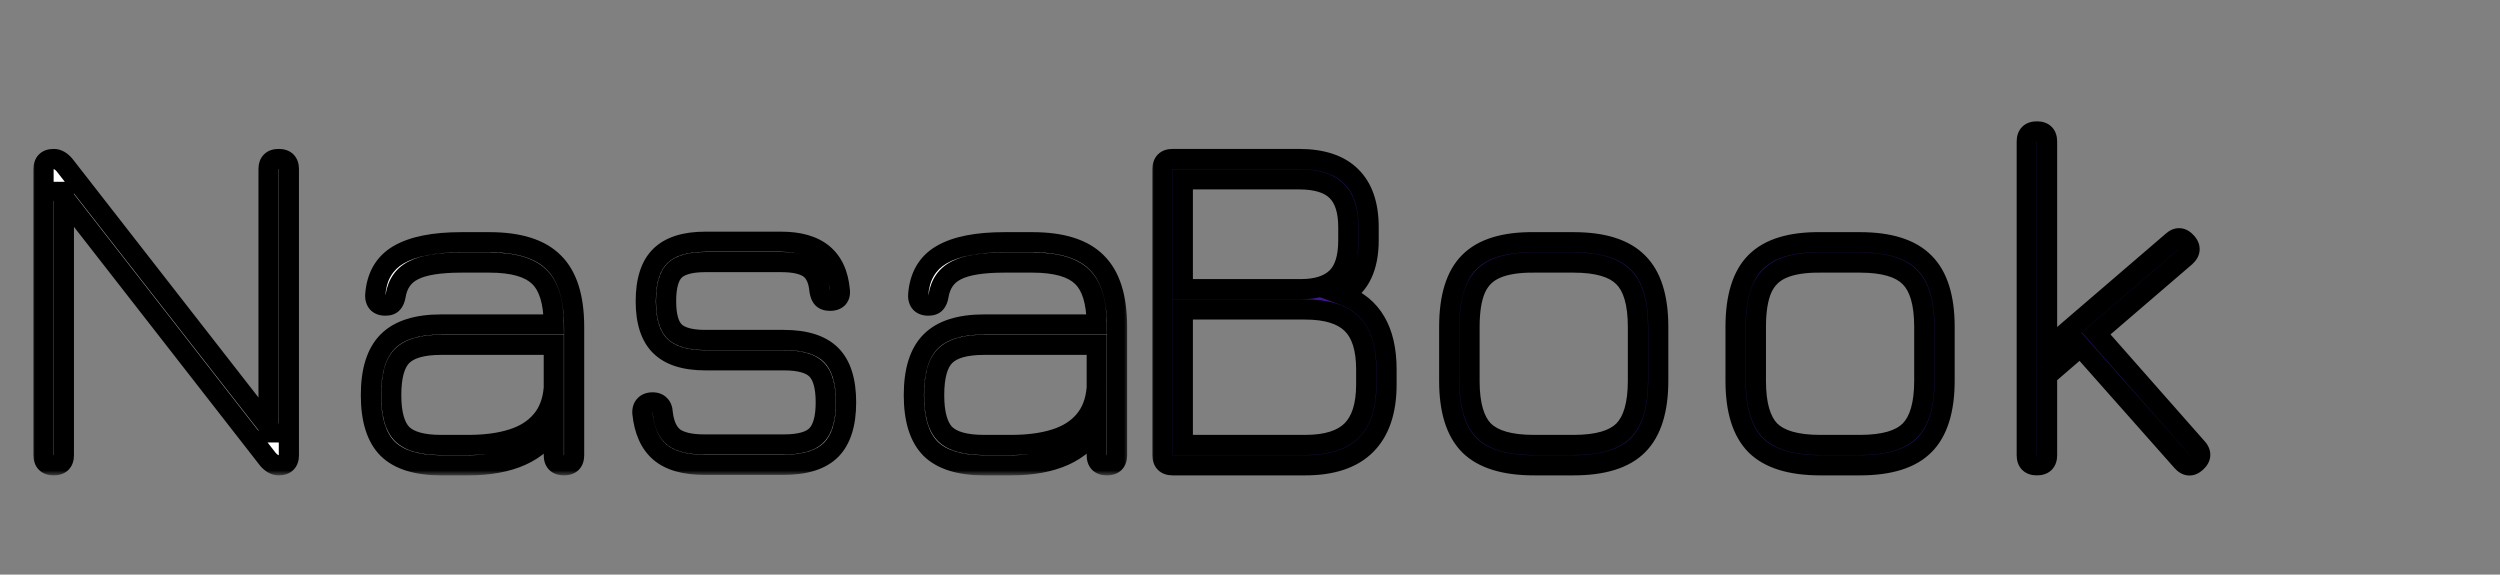 <svg width="248" height="57" viewBox="0 0 248 57" fill="none" xmlns="http://www.w3.org/2000/svg">
<rect x="0" y="0" width="248" height="57" fill="#808080" stroke="none"/>
<mask id="path-1-outside-1_105_164" maskUnits="userSpaceOnUse" x="3" y="14.157" width="109" height="33" fill="black">
<rect fill="white" x="3" y="14.157" width="109" height="33"/>
<path d="M5.328 46.157C4.656 46.157 4.32 45.821 4.32 45.149V16.781C4.32 16.109 4.656 15.773 5.328 15.773C5.696 15.773 6.048 15.965 6.384 16.349L27.072 42.893H26.64V16.781C26.64 16.109 26.976 15.773 27.648 15.773C28.32 15.773 28.656 16.109 28.656 16.781V45.149C28.656 45.821 28.32 46.157 27.648 46.157C27.28 46.157 26.928 45.965 26.592 45.581L5.904 19.037H6.336V45.149C6.336 45.821 6 46.157 5.328 46.157ZM43.753 46.157C41.337 46.157 39.569 45.605 38.449 44.501C37.345 43.381 36.793 41.613 36.793 39.197C36.793 36.765 37.353 34.989 38.473 33.869C39.593 32.749 41.353 32.189 43.753 32.189H54.937C54.921 29.933 54.433 28.349 53.473 27.437C52.513 26.509 50.873 26.045 48.553 26.045H45.769C43.593 26.045 42.009 26.301 41.017 26.813C40.025 27.309 39.433 28.157 39.241 29.357C39.193 29.661 39.089 29.901 38.929 30.077C38.785 30.237 38.553 30.317 38.233 30.317C37.897 30.317 37.641 30.229 37.465 30.053C37.289 29.861 37.209 29.597 37.225 29.261C37.353 27.437 38.121 26.109 39.529 25.277C40.953 24.445 43.033 24.029 45.769 24.029H48.553C51.481 24.029 53.609 24.701 54.937 26.045C56.281 27.373 56.953 29.501 56.953 32.429V45.149C56.953 45.821 56.617 46.157 55.945 46.157C55.273 46.157 54.937 45.821 54.937 45.149V42.317C53.465 44.877 50.633 46.157 46.441 46.157H43.753ZM43.753 44.141H46.441C48.121 44.141 49.569 43.949 50.785 43.565C52.017 43.181 52.985 42.573 53.689 41.741C54.409 40.909 54.825 39.821 54.937 38.477V34.205H43.753C41.913 34.205 40.625 34.573 39.889 35.309C39.169 36.029 38.809 37.325 38.809 39.197C38.809 41.037 39.169 42.325 39.889 43.061C40.625 43.781 41.913 44.141 43.753 44.141ZM69.868 46.109C67.932 46.109 66.468 45.693 65.476 44.861C64.484 44.013 63.9 42.717 63.724 40.973C63.708 40.637 63.788 40.381 63.964 40.205C64.14 40.013 64.396 39.917 64.732 39.917C65.052 39.917 65.292 40.005 65.452 40.181C65.628 40.341 65.724 40.589 65.74 40.925C65.868 42.093 66.244 42.917 66.868 43.397C67.508 43.861 68.508 44.093 69.868 44.093H77.74C79.324 44.093 80.412 43.789 81.004 43.181C81.612 42.557 81.916 41.469 81.916 39.917C81.916 38.349 81.612 37.261 81.004 36.653C80.412 36.045 79.324 35.741 77.74 35.741H69.964C67.948 35.741 66.46 35.269 65.5 34.325C64.54 33.381 64.06 31.901 64.06 29.885C64.06 27.837 64.54 26.341 65.5 25.397C66.46 24.453 67.948 23.981 69.964 23.981H77.5C81.084 23.981 83.02 25.581 83.308 28.781C83.356 29.117 83.292 29.381 83.116 29.573C82.94 29.749 82.684 29.837 82.348 29.837C82.012 29.837 81.764 29.757 81.604 29.597C81.444 29.421 81.34 29.165 81.292 28.829C81.196 27.773 80.86 27.037 80.284 26.621C79.708 26.205 78.78 25.997 77.5 25.997H69.964C68.508 25.997 67.492 26.277 66.916 26.837C66.356 27.397 66.076 28.413 66.076 29.885C66.076 31.325 66.356 32.325 66.916 32.885C67.492 33.445 68.508 33.725 69.964 33.725H77.74C79.884 33.725 81.452 34.221 82.444 35.213C83.436 36.205 83.932 37.773 83.932 39.917C83.932 42.045 83.436 43.613 82.444 44.621C81.452 45.613 79.884 46.109 77.74 46.109H69.868ZM97.612 46.157C95.197 46.157 93.428 45.605 92.308 44.501C91.204 43.381 90.653 41.613 90.653 39.197C90.653 36.765 91.213 34.989 92.332 33.869C93.453 32.749 95.213 32.189 97.612 32.189H108.797C108.781 29.933 108.293 28.349 107.333 27.437C106.373 26.509 104.733 26.045 102.413 26.045H99.629C97.453 26.045 95.868 26.301 94.876 26.813C93.885 27.309 93.293 28.157 93.1 29.357C93.052 29.661 92.948 29.901 92.788 30.077C92.644 30.237 92.412 30.317 92.093 30.317C91.757 30.317 91.501 30.229 91.325 30.053C91.148 29.861 91.069 29.597 91.085 29.261C91.213 27.437 91.981 26.109 93.388 25.277C94.812 24.445 96.892 24.029 99.629 24.029H102.413C105.341 24.029 107.469 24.701 108.797 26.045C110.141 27.373 110.812 29.501 110.812 32.429V45.149C110.812 45.821 110.477 46.157 109.805 46.157C109.133 46.157 108.797 45.821 108.797 45.149V42.317C107.325 44.877 104.493 46.157 100.301 46.157H97.612ZM97.612 44.141H100.301C101.981 44.141 103.429 43.949 104.645 43.565C105.877 43.181 106.845 42.573 107.549 41.741C108.269 40.909 108.685 39.821 108.797 38.477V34.205H97.612C95.772 34.205 94.484 34.573 93.749 35.309C93.028 36.029 92.668 37.325 92.668 39.197C92.668 41.037 93.028 42.325 93.749 43.061C94.484 43.781 95.772 44.141 97.612 44.141Z"/>
</mask>
<path d="M5.328 46.157C4.656 46.157 4.32 45.821 4.32 45.149V16.781C4.32 16.109 4.656 15.773 5.328 15.773C5.696 15.773 6.048 15.965 6.384 16.349L27.072 42.893H26.64V16.781C26.64 16.109 26.976 15.773 27.648 15.773C28.32 15.773 28.656 16.109 28.656 16.781V45.149C28.656 45.821 28.32 46.157 27.648 46.157C27.28 46.157 26.928 45.965 26.592 45.581L5.904 19.037H6.336V45.149C6.336 45.821 6 46.157 5.328 46.157ZM43.753 46.157C41.337 46.157 39.569 45.605 38.449 44.501C37.345 43.381 36.793 41.613 36.793 39.197C36.793 36.765 37.353 34.989 38.473 33.869C39.593 32.749 41.353 32.189 43.753 32.189H54.937C54.921 29.933 54.433 28.349 53.473 27.437C52.513 26.509 50.873 26.045 48.553 26.045H45.769C43.593 26.045 42.009 26.301 41.017 26.813C40.025 27.309 39.433 28.157 39.241 29.357C39.193 29.661 39.089 29.901 38.929 30.077C38.785 30.237 38.553 30.317 38.233 30.317C37.897 30.317 37.641 30.229 37.465 30.053C37.289 29.861 37.209 29.597 37.225 29.261C37.353 27.437 38.121 26.109 39.529 25.277C40.953 24.445 43.033 24.029 45.769 24.029H48.553C51.481 24.029 53.609 24.701 54.937 26.045C56.281 27.373 56.953 29.501 56.953 32.429V45.149C56.953 45.821 56.617 46.157 55.945 46.157C55.273 46.157 54.937 45.821 54.937 45.149V42.317C53.465 44.877 50.633 46.157 46.441 46.157H43.753ZM43.753 44.141H46.441C48.121 44.141 49.569 43.949 50.785 43.565C52.017 43.181 52.985 42.573 53.689 41.741C54.409 40.909 54.825 39.821 54.937 38.477V34.205H43.753C41.913 34.205 40.625 34.573 39.889 35.309C39.169 36.029 38.809 37.325 38.809 39.197C38.809 41.037 39.169 42.325 39.889 43.061C40.625 43.781 41.913 44.141 43.753 44.141ZM69.868 46.109C67.932 46.109 66.468 45.693 65.476 44.861C64.484 44.013 63.9 42.717 63.724 40.973C63.708 40.637 63.788 40.381 63.964 40.205C64.14 40.013 64.396 39.917 64.732 39.917C65.052 39.917 65.292 40.005 65.452 40.181C65.628 40.341 65.724 40.589 65.74 40.925C65.868 42.093 66.244 42.917 66.868 43.397C67.508 43.861 68.508 44.093 69.868 44.093H77.74C79.324 44.093 80.412 43.789 81.004 43.181C81.612 42.557 81.916 41.469 81.916 39.917C81.916 38.349 81.612 37.261 81.004 36.653C80.412 36.045 79.324 35.741 77.74 35.741H69.964C67.948 35.741 66.46 35.269 65.5 34.325C64.54 33.381 64.06 31.901 64.06 29.885C64.06 27.837 64.54 26.341 65.5 25.397C66.46 24.453 67.948 23.981 69.964 23.981H77.5C81.084 23.981 83.02 25.581 83.308 28.781C83.356 29.117 83.292 29.381 83.116 29.573C82.94 29.749 82.684 29.837 82.348 29.837C82.012 29.837 81.764 29.757 81.604 29.597C81.444 29.421 81.34 29.165 81.292 28.829C81.196 27.773 80.86 27.037 80.284 26.621C79.708 26.205 78.78 25.997 77.5 25.997H69.964C68.508 25.997 67.492 26.277 66.916 26.837C66.356 27.397 66.076 28.413 66.076 29.885C66.076 31.325 66.356 32.325 66.916 32.885C67.492 33.445 68.508 33.725 69.964 33.725H77.74C79.884 33.725 81.452 34.221 82.444 35.213C83.436 36.205 83.932 37.773 83.932 39.917C83.932 42.045 83.436 43.613 82.444 44.621C81.452 45.613 79.884 46.109 77.74 46.109H69.868ZM97.612 46.157C95.197 46.157 93.428 45.605 92.308 44.501C91.204 43.381 90.653 41.613 90.653 39.197C90.653 36.765 91.213 34.989 92.332 33.869C93.453 32.749 95.213 32.189 97.612 32.189H108.797C108.781 29.933 108.293 28.349 107.333 27.437C106.373 26.509 104.733 26.045 102.413 26.045H99.629C97.453 26.045 95.868 26.301 94.876 26.813C93.885 27.309 93.293 28.157 93.1 29.357C93.052 29.661 92.948 29.901 92.788 30.077C92.644 30.237 92.412 30.317 92.093 30.317C91.757 30.317 91.501 30.229 91.325 30.053C91.148 29.861 91.069 29.597 91.085 29.261C91.213 27.437 91.981 26.109 93.388 25.277C94.812 24.445 96.892 24.029 99.629 24.029H102.413C105.341 24.029 107.469 24.701 108.797 26.045C110.141 27.373 110.812 29.501 110.812 32.429V45.149C110.812 45.821 110.477 46.157 109.805 46.157C109.133 46.157 108.797 45.821 108.797 45.149V42.317C107.325 44.877 104.493 46.157 100.301 46.157H97.612ZM97.612 44.141H100.301C101.981 44.141 103.429 43.949 104.645 43.565C105.877 43.181 106.845 42.573 107.549 41.741C108.269 40.909 108.685 39.821 108.797 38.477V34.205H97.612C95.772 34.205 94.484 34.573 93.749 35.309C93.028 36.029 92.668 37.325 92.668 39.197C92.668 41.037 93.028 42.325 93.749 43.061C94.484 43.781 95.772 44.141 97.612 44.141Z" fill="white"/>
<path d="M6.384 16.349L7.173 15.735L7.155 15.712L7.137 15.691L6.384 16.349ZM27.072 42.893V43.893H29.119L27.861 42.279L27.072 42.893ZM26.64 42.893H25.64V43.893H26.64V42.893ZM26.592 45.581L25.803 46.196L25.821 46.218L25.839 46.24L26.592 45.581ZM5.904 19.037V18.037H3.857L5.115 19.652L5.904 19.037ZM6.336 19.037H7.336V18.037H6.336V19.037ZM5.328 45.157C5.285 45.157 5.254 45.154 5.233 45.151C5.212 45.148 5.203 45.145 5.203 45.145C5.204 45.146 5.213 45.149 5.228 45.158C5.236 45.163 5.244 45.168 5.253 45.175C5.262 45.182 5.271 45.19 5.279 45.198C5.288 45.207 5.295 45.215 5.302 45.224C5.309 45.233 5.315 45.242 5.319 45.249C5.328 45.264 5.332 45.274 5.332 45.274C5.332 45.274 5.329 45.265 5.326 45.244C5.323 45.223 5.32 45.192 5.32 45.149H3.32C3.32 45.639 3.443 46.191 3.865 46.612C4.287 47.034 4.838 47.157 5.328 47.157V45.157ZM5.32 45.149V16.781H3.32V45.149H5.32ZM5.32 16.781C5.32 16.738 5.323 16.707 5.326 16.686C5.329 16.665 5.332 16.656 5.332 16.657C5.332 16.657 5.328 16.666 5.319 16.681C5.315 16.689 5.309 16.697 5.302 16.706C5.295 16.715 5.288 16.724 5.279 16.732C5.271 16.741 5.262 16.749 5.253 16.756C5.244 16.762 5.236 16.768 5.228 16.773C5.213 16.782 5.204 16.785 5.203 16.785C5.203 16.785 5.212 16.782 5.233 16.779C5.254 16.776 5.285 16.773 5.328 16.773V14.773C4.838 14.773 4.287 14.896 3.865 15.318C3.443 15.74 3.32 16.291 3.32 16.781H5.32ZM5.328 16.773C5.33 16.773 5.347 16.772 5.389 16.795C5.438 16.822 5.521 16.881 5.631 17.008L7.137 15.691C6.687 15.177 6.083 14.773 5.328 14.773V16.773ZM5.595 16.964L26.283 43.508L27.861 42.279L7.173 15.735L5.595 16.964ZM27.072 41.893H26.64V43.893H27.072V41.893ZM27.64 42.893V16.781H25.64V42.893H27.64ZM27.64 16.781C27.64 16.738 27.643 16.707 27.646 16.686C27.649 16.665 27.652 16.656 27.652 16.657C27.651 16.657 27.648 16.666 27.639 16.681C27.635 16.689 27.629 16.697 27.622 16.706C27.615 16.715 27.608 16.724 27.599 16.732C27.591 16.741 27.582 16.749 27.573 16.756C27.564 16.762 27.556 16.768 27.548 16.773C27.533 16.782 27.524 16.785 27.523 16.785C27.523 16.785 27.532 16.782 27.553 16.779C27.574 16.776 27.605 16.773 27.648 16.773V14.773C27.158 14.773 26.607 14.896 26.185 15.318C25.763 15.74 25.64 16.291 25.64 16.781H27.64ZM27.648 16.773C27.691 16.773 27.722 16.776 27.743 16.779C27.764 16.782 27.773 16.785 27.773 16.785C27.772 16.785 27.763 16.782 27.748 16.773C27.74 16.768 27.732 16.762 27.723 16.756C27.714 16.749 27.705 16.741 27.697 16.732C27.688 16.724 27.681 16.715 27.674 16.706C27.667 16.697 27.661 16.689 27.657 16.681C27.648 16.666 27.645 16.657 27.644 16.657C27.644 16.656 27.647 16.665 27.65 16.686C27.653 16.707 27.656 16.738 27.656 16.781H29.656C29.656 16.291 29.533 15.74 29.111 15.318C28.689 14.896 28.138 14.773 27.648 14.773V16.773ZM27.656 16.781V45.149H29.656V16.781H27.656ZM27.656 45.149C27.656 45.192 27.653 45.223 27.65 45.244C27.647 45.265 27.644 45.274 27.644 45.274C27.645 45.274 27.648 45.264 27.657 45.249C27.661 45.242 27.667 45.233 27.674 45.224C27.681 45.215 27.688 45.207 27.697 45.198C27.705 45.19 27.714 45.182 27.723 45.175C27.732 45.168 27.74 45.163 27.748 45.158C27.763 45.149 27.772 45.146 27.773 45.145C27.773 45.145 27.764 45.148 27.743 45.151C27.722 45.154 27.691 45.157 27.648 45.157V47.157C28.138 47.157 28.689 47.034 29.111 46.612C29.533 46.191 29.656 45.639 29.656 45.149H27.656ZM27.648 45.157C27.646 45.157 27.629 45.159 27.587 45.135C27.538 45.109 27.455 45.049 27.345 44.923L25.839 46.24C26.289 46.753 26.893 47.157 27.648 47.157V45.157ZM27.381 44.967L6.693 18.422L5.115 19.652L25.803 46.196L27.381 44.967ZM5.904 20.037H6.336V18.037H5.904V20.037ZM5.336 19.037V45.149H7.336V19.037H5.336ZM5.336 45.149C5.336 45.192 5.333 45.223 5.33 45.244C5.327 45.265 5.324 45.274 5.324 45.274C5.324 45.274 5.328 45.264 5.337 45.249C5.341 45.242 5.347 45.233 5.354 45.224C5.361 45.215 5.368 45.207 5.377 45.198C5.385 45.19 5.394 45.182 5.403 45.175C5.412 45.168 5.42 45.163 5.428 45.158C5.443 45.149 5.452 45.146 5.453 45.145C5.453 45.145 5.444 45.148 5.423 45.151C5.402 45.154 5.371 45.157 5.328 45.157V47.157C5.818 47.157 6.369 47.034 6.791 46.612C7.213 46.191 7.336 45.639 7.336 45.149H5.336ZM38.449 44.501L37.737 45.203L37.742 45.208L37.747 45.213L38.449 44.501ZM38.473 33.869L37.766 33.162L38.473 33.869ZM54.937 32.189V33.189H55.944L55.937 32.182L54.937 32.189ZM53.473 27.437L52.778 28.156L52.784 28.162L53.473 27.437ZM41.017 26.813L41.464 27.708L41.476 27.702L41.017 26.813ZM39.241 29.357L38.254 29.199L38.253 29.201L39.241 29.357ZM38.929 30.077L38.189 29.404L38.186 29.408L38.929 30.077ZM37.465 30.053L36.728 30.729L36.743 30.745L36.758 30.76L37.465 30.053ZM37.225 29.261L36.228 29.191L36.227 29.202L36.226 29.214L37.225 29.261ZM39.529 25.277L39.025 24.414L39.02 24.416L39.529 25.277ZM54.937 26.045L54.226 26.748L54.234 26.757L54.937 26.045ZM54.937 42.317H55.937V38.572L54.07 41.819L54.937 42.317ZM50.785 43.565L50.488 42.611L50.484 42.612L50.785 43.565ZM53.689 41.741L52.933 41.087L52.926 41.095L53.689 41.741ZM54.937 38.477L55.934 38.56L55.937 38.519V38.477H54.937ZM54.937 34.205H55.937V33.205H54.937V34.205ZM39.889 35.309L39.182 34.602L39.889 35.309ZM39.889 43.061L39.174 43.761L39.182 43.768L39.19 43.776L39.889 43.061ZM43.753 45.157C41.462 45.157 40.005 44.63 39.151 43.789L37.747 45.213C39.133 46.58 41.212 47.157 43.753 47.157V45.157ZM39.161 43.799C38.32 42.946 37.793 41.488 37.793 39.197H35.793C35.793 41.738 36.37 43.817 37.737 45.203L39.161 43.799ZM37.793 39.197C37.793 36.891 38.327 35.429 39.18 34.576L37.766 33.162C36.379 34.549 35.793 36.639 35.793 39.197H37.793ZM39.18 34.576C40.035 33.721 41.484 33.189 43.753 33.189V31.189C41.222 31.189 39.151 31.777 37.766 33.162L39.18 34.576ZM43.753 33.189H54.937V31.189H43.753V33.189ZM55.937 32.182C55.92 29.834 55.419 27.907 54.162 26.712L52.784 28.162C53.447 28.792 53.922 30.032 53.937 32.196L55.937 32.182ZM54.168 26.718C52.925 25.516 50.956 25.045 48.553 25.045V27.045C50.79 27.045 52.102 27.502 52.778 28.156L54.168 26.718ZM48.553 25.045H45.769V27.045H48.553V25.045ZM45.769 25.045C43.558 25.045 41.772 25.298 40.559 25.925L41.476 27.702C42.246 27.304 43.629 27.045 45.769 27.045V25.045ZM40.57 25.919C39.259 26.574 38.491 27.716 38.254 29.199L40.229 29.515C40.375 28.598 40.791 28.044 41.464 27.708L40.57 25.919ZM38.253 29.201C38.24 29.284 38.223 29.337 38.21 29.368C38.203 29.383 38.198 29.392 38.194 29.397C38.193 29.4 38.191 29.402 38.191 29.403C38.19 29.404 38.189 29.404 38.189 29.405L39.669 30.75C39.994 30.393 40.159 29.954 40.229 29.513L38.253 29.201ZM38.186 29.408C38.212 29.379 38.24 29.356 38.267 29.339C38.292 29.323 38.312 29.315 38.321 29.312C38.336 29.307 38.314 29.317 38.233 29.317V31.317C38.697 31.317 39.262 31.202 39.672 30.746L38.186 29.408ZM38.233 29.317C38.15 29.317 38.116 29.306 38.114 29.305C38.114 29.305 38.121 29.308 38.134 29.315C38.146 29.323 38.159 29.333 38.172 29.346L36.758 30.76C37.18 31.182 37.727 31.317 38.233 31.317V29.317ZM38.202 29.378C38.21 29.386 38.218 29.396 38.223 29.406C38.228 29.416 38.23 29.422 38.23 29.421C38.23 29.419 38.22 29.387 38.224 29.309L36.226 29.214C36.201 29.735 36.323 30.288 36.728 30.729L38.202 29.378ZM38.223 29.331C38.331 27.79 38.95 26.781 40.038 26.138L39.02 24.416C37.292 25.437 36.375 27.084 36.228 29.191L38.223 29.331ZM40.034 26.141C41.235 25.439 43.106 25.029 45.769 25.029V23.029C42.96 23.029 40.672 23.451 39.025 24.414L40.034 26.141ZM45.769 25.029H48.553V23.029H45.769V25.029ZM48.553 25.029C51.357 25.029 53.167 25.677 54.226 26.748L55.648 25.342C54.051 23.726 51.605 23.029 48.553 23.029V25.029ZM54.234 26.757C55.306 27.815 55.953 29.625 55.953 32.429H57.953C57.953 29.378 57.256 26.931 55.64 25.334L54.234 26.757ZM55.953 32.429V45.149H57.953V32.429H55.953ZM55.953 45.149C55.953 45.192 55.95 45.223 55.947 45.244C55.944 45.265 55.941 45.274 55.941 45.274C55.942 45.274 55.945 45.264 55.954 45.249C55.958 45.242 55.964 45.233 55.971 45.224C55.978 45.215 55.986 45.207 55.994 45.198C56.003 45.19 56.011 45.182 56.02 45.175C56.029 45.168 56.037 45.163 56.045 45.158C56.06 45.149 56.069 45.146 56.07 45.145C56.07 45.145 56.061 45.148 56.04 45.151C56.019 45.154 55.988 45.157 55.945 45.157V47.157C56.435 47.157 56.987 47.034 57.408 46.612C57.83 46.191 57.953 45.639 57.953 45.149H55.953ZM55.945 45.157C55.902 45.157 55.871 45.154 55.85 45.151C55.829 45.148 55.82 45.145 55.82 45.145C55.821 45.146 55.83 45.149 55.845 45.158C55.853 45.163 55.861 45.168 55.87 45.175C55.879 45.182 55.888 45.19 55.896 45.198C55.905 45.207 55.913 45.215 55.919 45.224C55.926 45.233 55.932 45.242 55.936 45.249C55.945 45.264 55.949 45.274 55.949 45.274C55.949 45.274 55.946 45.265 55.943 45.244C55.94 45.223 55.937 45.192 55.937 45.149H53.937C53.937 45.639 54.06 46.191 54.482 46.612C54.904 47.034 55.455 47.157 55.945 47.157V45.157ZM55.937 45.149V42.317H53.937V45.149H55.937ZM54.07 41.819C52.847 43.947 50.442 45.157 46.441 45.157V47.157C50.824 47.157 54.084 45.808 55.804 42.816L54.07 41.819ZM46.441 45.157H43.753V47.157H46.441V45.157ZM43.753 45.141H46.441V43.141H43.753V45.141ZM46.441 45.141C48.193 45.141 49.748 44.942 51.086 44.519L50.484 42.612C49.391 42.957 48.049 43.141 46.441 43.141V45.141ZM51.083 44.52C52.462 44.09 53.605 43.389 54.453 42.387L52.926 41.095C52.366 41.757 51.572 42.273 50.488 42.611L51.083 44.52ZM54.445 42.396C55.333 41.37 55.808 40.067 55.934 38.56L53.941 38.394C53.842 39.576 53.486 40.448 52.933 41.087L54.445 42.396ZM55.937 38.477V34.205H53.937V38.477H55.937ZM54.937 33.205H43.753V35.205H54.937V33.205ZM43.753 33.205C41.835 33.205 40.206 33.578 39.182 34.602L40.596 36.016C41.044 35.568 41.991 35.205 43.753 35.205V33.205ZM39.182 34.602C38.169 35.615 37.809 37.261 37.809 39.197H39.809C39.809 37.389 40.169 36.443 40.596 36.016L39.182 34.602ZM37.809 39.197C37.809 41.111 38.172 42.736 39.174 43.761L40.604 42.362C40.166 41.914 39.809 40.964 39.809 39.197H37.809ZM39.19 43.776C40.214 44.778 41.84 45.141 43.753 45.141V43.141C41.987 43.141 41.036 42.785 40.588 42.346L39.19 43.776ZM65.476 44.861L64.826 45.621L64.833 45.627L65.476 44.861ZM63.724 40.973L62.725 41.021L62.726 41.047L62.729 41.074L63.724 40.973ZM63.964 40.205L64.671 40.912L64.686 40.897L64.701 40.881L63.964 40.205ZM65.452 40.181L64.712 40.854L64.744 40.889L64.779 40.921L65.452 40.181ZM65.74 40.925L64.741 40.973L64.742 41.004L64.746 41.034L65.74 40.925ZM66.868 43.397L66.258 44.19L66.269 44.199L66.281 44.207L66.868 43.397ZM81.004 43.181L80.287 42.483L80.287 42.484L81.004 43.181ZM81.004 36.653L80.287 37.351L80.297 37.36L81.004 36.653ZM65.5 25.397L64.799 24.684V24.684L65.5 25.397ZM83.308 28.781L82.312 28.871L82.314 28.897L82.318 28.923L83.308 28.781ZM83.116 29.573L83.823 30.28L83.838 30.265L83.853 30.249L83.116 29.573ZM81.604 29.597L80.864 30.27L80.88 30.288L80.897 30.304L81.604 29.597ZM81.292 28.829L80.296 28.92L80.298 28.945L80.302 28.971L81.292 28.829ZM80.284 26.621L79.698 27.432L80.284 26.621ZM66.916 26.837L66.219 26.12L66.209 26.13L66.916 26.837ZM66.916 32.885L66.209 33.592L66.219 33.602L66.916 32.885ZM82.444 35.213L81.737 35.92L82.444 35.213ZM82.444 44.621L83.151 45.328L83.156 45.323L82.444 44.621ZM69.868 45.109C68.054 45.109 66.86 44.717 66.118 44.095L64.833 45.627C66.076 46.67 67.809 47.109 69.868 47.109V45.109ZM66.126 44.101C65.389 43.471 64.878 42.451 64.719 40.873L62.729 41.074C62.922 42.984 63.579 44.555 64.826 45.621L66.126 44.101ZM64.723 40.926C64.719 40.846 64.729 40.819 64.726 40.828C64.725 40.832 64.72 40.845 64.71 40.862C64.7 40.879 64.686 40.897 64.671 40.912L63.257 39.498C62.819 39.936 62.7 40.507 62.725 41.021L64.723 40.926ZM64.701 40.881C64.691 40.892 64.679 40.903 64.665 40.911C64.653 40.92 64.643 40.924 64.639 40.926C64.632 40.928 64.657 40.917 64.732 40.917V38.917C64.202 38.917 63.643 39.075 63.227 39.529L64.701 40.881ZM64.732 40.917C64.803 40.917 64.822 40.927 64.808 40.922C64.8 40.919 64.785 40.913 64.766 40.9C64.747 40.888 64.728 40.872 64.712 40.854L66.192 39.509C65.783 39.059 65.232 38.917 64.732 38.917V40.917ZM64.779 40.921C64.761 40.904 64.747 40.887 64.737 40.872C64.727 40.858 64.723 40.849 64.723 40.848C64.723 40.848 64.727 40.857 64.731 40.878C64.735 40.899 64.739 40.93 64.741 40.973L66.739 40.878C66.715 40.388 66.566 39.843 66.124 39.441L64.779 40.921ZM64.746 41.034C64.889 42.34 65.331 43.477 66.258 44.19L67.478 42.605C67.156 42.358 66.847 41.846 66.734 40.816L64.746 41.034ZM66.281 44.207C67.176 44.856 68.433 45.093 69.868 45.093V43.093C68.583 43.093 67.84 42.867 67.455 42.588L66.281 44.207ZM69.868 45.093H77.74V43.093H69.868V45.093ZM77.74 45.093C79.383 45.093 80.831 44.792 81.72 43.879L80.287 42.484C79.992 42.787 79.265 43.093 77.74 43.093V45.093ZM81.72 43.879C82.608 42.968 82.916 41.544 82.916 39.917H80.916C80.916 41.395 80.615 42.147 80.287 42.483L81.72 43.879ZM82.916 39.917C82.916 38.282 82.611 36.846 81.711 35.946L80.297 37.36C80.612 37.676 80.916 38.416 80.916 39.917H82.916ZM81.72 35.956C80.831 35.043 79.383 34.741 77.74 34.741V36.741C79.265 36.741 79.992 37.048 80.287 37.351L81.72 35.956ZM77.74 34.741H69.964V36.741H77.74V34.741ZM69.964 34.741C68.081 34.741 66.899 34.298 66.201 33.612L64.799 35.038C66.021 36.24 67.814 36.741 69.964 36.741V34.741ZM66.201 33.612C65.509 32.932 65.06 31.765 65.06 29.885H63.06C63.06 32.037 63.57 33.83 64.799 35.038L66.201 33.612ZM65.06 29.885C65.06 27.968 65.512 26.788 66.201 26.11L64.799 24.684C63.568 25.895 63.06 27.707 63.06 29.885H65.06ZM66.201 26.11C66.899 25.424 68.081 24.981 69.964 24.981V22.981C67.814 22.981 66.021 23.482 64.799 24.684L66.201 26.11ZM69.964 24.981H77.5V22.981H69.964V24.981ZM77.5 24.981C79.157 24.981 80.277 25.352 81.003 25.952C81.712 26.538 82.185 27.459 82.312 28.871L84.304 28.692C84.143 26.904 83.504 25.425 82.277 24.41C81.067 23.41 79.427 22.981 77.5 22.981V24.981ZM82.318 28.923C82.328 28.995 82.32 29.014 82.324 28.996C82.326 28.986 82.332 28.97 82.342 28.95C82.352 28.93 82.365 28.912 82.379 28.898L83.853 30.249C84.289 29.773 84.374 29.176 84.298 28.64L82.318 28.923ZM82.409 28.866C82.421 28.853 82.435 28.843 82.447 28.835C82.459 28.828 82.467 28.826 82.467 28.826C82.465 28.826 82.431 28.837 82.348 28.837V30.837C82.853 30.837 83.401 30.702 83.823 30.28L82.409 28.866ZM82.348 28.837C82.303 28.837 82.27 28.834 82.248 28.831C82.226 28.828 82.216 28.825 82.217 28.826C82.218 28.826 82.229 28.83 82.247 28.84C82.266 28.851 82.288 28.868 82.311 28.89L80.897 30.304C81.318 30.726 81.874 30.837 82.348 30.837V28.837ZM82.344 28.924C82.365 28.947 82.313 28.907 82.282 28.688L80.302 28.971C80.367 29.424 80.523 29.895 80.864 30.27L82.344 28.924ZM82.288 28.739C82.178 27.538 81.776 26.465 80.869 25.811L79.698 27.432C79.944 27.609 80.213 28.008 80.296 28.92L82.288 28.739ZM80.869 25.811C80.033 25.207 78.843 24.997 77.5 24.997V26.997C78.717 26.997 79.382 27.204 79.698 27.432L80.869 25.811ZM77.5 24.997H69.964V26.997H77.5V24.997ZM69.964 24.997C68.439 24.997 67.084 25.279 66.219 26.12L67.613 27.554C67.899 27.276 68.576 26.997 69.964 26.997V24.997ZM66.209 26.13C65.354 26.985 65.076 28.353 65.076 29.885H67.076C67.076 28.474 67.358 27.81 67.623 27.544L66.209 26.13ZM65.076 29.885C65.076 31.393 65.357 32.741 66.209 33.592L67.623 32.178C67.355 31.91 67.076 31.257 67.076 29.885H65.076ZM66.219 33.602C67.084 34.444 68.439 34.725 69.964 34.725V32.725C68.576 32.725 67.899 32.447 67.613 32.168L66.219 33.602ZM69.964 34.725H77.74V32.725H69.964V34.725ZM77.74 34.725C79.756 34.725 81.011 35.195 81.737 35.92L83.151 34.506C81.892 33.248 80.012 32.725 77.74 32.725V34.725ZM81.737 35.92C82.462 36.646 82.932 37.901 82.932 39.917H84.932C84.932 37.645 84.409 35.764 83.151 34.506L81.737 35.92ZM82.932 39.917C82.932 41.913 82.464 43.175 81.731 43.92L83.156 45.323C84.407 44.052 84.932 42.177 84.932 39.917H82.932ZM81.737 43.914C81.011 44.64 79.756 45.109 77.74 45.109V47.109C80.012 47.109 81.892 46.587 83.151 45.328L81.737 43.914ZM77.74 45.109H69.868V47.109H77.74V45.109ZM92.308 44.501L91.596 45.203L91.601 45.208L91.606 45.213L92.308 44.501ZM92.332 33.869L91.625 33.162L92.332 33.869ZM108.797 32.189V33.189H109.804L109.796 32.182L108.797 32.189ZM107.333 27.437L106.637 28.156L106.644 28.162L107.333 27.437ZM94.876 26.813L95.324 27.708L95.335 27.702L94.876 26.813ZM93.1 29.357L92.113 29.199L92.113 29.201L93.1 29.357ZM92.788 30.077L92.049 29.404L92.045 29.408L92.788 30.077ZM91.325 30.053L90.587 30.729L90.602 30.745L90.617 30.76L91.325 30.053ZM91.085 29.261L90.087 29.191L90.086 29.202L90.086 29.214L91.085 29.261ZM93.388 25.277L92.884 24.414L92.88 24.416L93.388 25.277ZM108.797 26.045L108.085 26.748L108.094 26.757L108.797 26.045ZM108.797 42.317H109.797V38.572L107.93 41.819L108.797 42.317ZM104.645 43.565L104.347 42.611L104.343 42.612L104.645 43.565ZM107.549 41.741L106.792 41.087L106.785 41.095L107.549 41.741ZM108.797 38.477L109.793 38.56L109.797 38.519V38.477H108.797ZM108.797 34.205H109.797V33.205H108.797V34.205ZM93.749 35.309L93.041 34.602H93.041L93.749 35.309ZM93.749 43.061L93.034 43.761L93.041 43.768L93.049 43.776L93.749 43.061ZM97.612 45.157C95.322 45.157 93.864 44.63 93.01 43.789L91.606 45.213C92.993 46.58 95.071 47.157 97.612 47.157V45.157ZM93.021 43.799C92.179 42.946 91.653 41.488 91.653 39.197H89.653C89.653 41.738 90.23 43.817 91.596 45.203L93.021 43.799ZM91.653 39.197C91.653 36.891 92.187 35.429 93.04 34.576L91.625 33.162C90.238 34.549 89.653 36.639 89.653 39.197H91.653ZM93.04 34.576C93.895 33.721 95.343 33.189 97.612 33.189V31.189C95.082 31.189 93.01 31.777 91.625 33.162L93.04 34.576ZM97.612 33.189H108.797V31.189H97.612V33.189ZM109.796 32.182C109.78 29.834 109.279 27.907 108.021 26.712L106.644 28.162C107.306 28.792 107.781 30.032 107.797 32.196L109.796 32.182ZM108.028 26.718C106.784 25.516 104.815 25.045 102.412 25.045V27.045C104.65 27.045 105.961 27.502 106.637 28.156L108.028 26.718ZM102.412 25.045H99.629V27.045H102.412V25.045ZM99.629 25.045C97.417 25.045 95.631 25.298 94.418 25.925L95.335 27.702C96.106 27.304 97.488 27.045 99.629 27.045V25.045ZM94.429 25.919C93.118 26.574 92.35 27.716 92.113 29.199L94.088 29.515C94.235 28.598 94.651 28.044 95.324 27.708L94.429 25.919ZM92.113 29.201C92.1 29.284 92.082 29.337 92.069 29.368C92.062 29.383 92.057 29.392 92.054 29.397C92.052 29.4 92.051 29.402 92.05 29.403C92.049 29.404 92.049 29.404 92.049 29.405L93.528 30.75C93.853 30.393 94.019 29.954 94.088 29.513L92.113 29.201ZM92.045 29.408C92.072 29.379 92.1 29.356 92.126 29.339C92.152 29.323 92.171 29.315 92.18 29.312C92.196 29.307 92.173 29.317 92.093 29.317V31.317C92.557 31.317 93.122 31.202 93.532 30.746L92.045 29.408ZM92.093 29.317C92.01 29.317 91.975 29.306 91.974 29.305C91.974 29.305 91.981 29.308 91.993 29.315C92.005 29.323 92.019 29.333 92.032 29.346L90.617 30.76C91.039 31.182 91.587 31.317 92.093 31.317V29.317ZM92.062 29.378C92.07 29.386 92.077 29.396 92.082 29.406C92.088 29.416 92.09 29.422 92.09 29.421C92.089 29.419 92.08 29.387 92.083 29.309L90.086 29.214C90.061 29.735 90.183 30.288 90.587 30.729L92.062 29.378ZM92.082 29.331C92.19 27.79 92.809 26.781 93.897 26.138L92.88 24.416C91.152 25.437 90.235 27.084 90.087 29.191L92.082 29.331ZM93.893 26.141C95.094 25.439 96.966 25.029 99.629 25.029V23.029C96.819 23.029 94.531 23.451 92.884 24.414L93.893 26.141ZM99.629 25.029H102.412V23.029H99.629V25.029ZM102.412 25.029C105.217 25.029 107.026 25.677 108.085 26.748L109.508 25.342C107.911 23.726 105.464 23.029 102.412 23.029V25.029ZM108.094 26.757C109.165 27.815 109.812 29.625 109.812 32.429H111.812C111.812 29.378 111.116 26.931 109.499 25.334L108.094 26.757ZM109.812 32.429V45.149H111.812V32.429H109.812ZM109.812 45.149C109.812 45.192 109.81 45.223 109.807 45.244C109.804 45.265 109.801 45.274 109.801 45.274C109.801 45.274 109.804 45.264 109.813 45.249C109.818 45.242 109.823 45.233 109.83 45.224C109.837 45.215 109.845 45.207 109.853 45.198C109.862 45.19 109.871 45.182 109.88 45.175C109.888 45.168 109.897 45.163 109.904 45.158C109.919 45.149 109.929 45.146 109.929 45.145C109.929 45.145 109.92 45.148 109.899 45.151C109.878 45.154 109.847 45.157 109.805 45.157V47.157C110.295 47.157 110.846 47.034 111.268 46.612C111.689 46.191 111.812 45.639 111.812 45.149H109.812ZM109.805 45.157C109.762 45.157 109.731 45.154 109.71 45.151C109.689 45.148 109.68 45.145 109.68 45.145C109.68 45.146 109.69 45.149 109.705 45.158C109.712 45.163 109.721 45.168 109.729 45.175C109.738 45.182 109.747 45.19 109.756 45.198C109.764 45.207 109.772 45.215 109.779 45.224C109.786 45.233 109.791 45.242 109.796 45.249C109.805 45.264 109.808 45.274 109.808 45.274C109.808 45.274 109.805 45.265 109.802 45.244C109.799 45.223 109.797 45.192 109.797 45.149H107.797C107.797 45.639 107.92 46.191 108.341 46.612C108.763 47.034 109.314 47.157 109.805 47.157V45.157ZM109.797 45.149V42.317H107.797V45.149H109.797ZM107.93 41.819C106.706 43.947 104.302 45.157 100.3 45.157V47.157C104.683 47.157 107.943 45.808 109.663 42.816L107.93 41.819ZM100.3 45.157H97.612V47.157H100.3V45.157ZM97.612 45.141H100.3V43.141H97.612V45.141ZM100.3 45.141C102.052 45.141 103.607 44.942 104.946 44.519L104.343 42.612C103.25 42.957 101.909 43.141 100.3 43.141V45.141ZM104.942 44.52C106.322 44.09 107.464 43.389 108.312 42.387L106.785 41.095C106.225 41.757 105.431 42.273 104.347 42.611L104.942 44.52ZM108.305 42.396C109.192 41.37 109.667 40.067 109.793 38.56L107.8 38.394C107.701 39.576 107.345 40.448 106.792 41.087L108.305 42.396ZM109.797 38.477V34.205H107.797V38.477H109.797ZM108.797 33.205H97.612V35.205H108.797V33.205ZM97.612 33.205C95.695 33.205 94.065 33.578 93.041 34.602L94.456 36.016C94.904 35.568 95.85 35.205 97.612 35.205V33.205ZM93.041 34.602C92.028 35.615 91.668 37.261 91.668 39.197H93.668C93.668 37.389 94.029 36.443 94.456 36.016L93.041 34.602ZM91.668 39.197C91.668 41.111 92.032 42.736 93.034 43.761L94.463 42.362C94.025 41.914 93.668 40.964 93.668 39.197H91.668ZM93.049 43.776C94.073 44.778 95.699 45.141 97.612 45.141V43.141C95.846 43.141 94.896 42.785 94.448 42.346L93.049 43.776Z" fill="black" mask="url(#path-1-outside-1_105_164)"/>
<mask id="path-3-outside-2_105_164" maskUnits="userSpaceOnUse" x="114" y="11.157" width="106" height="37" fill="black">
<rect fill="white" x="114" y="11.157" width="106" height="37"/>
<path d="M116.328 46.157C115.656 46.157 115.32 45.821 115.32 45.149V16.781C115.32 16.109 115.656 15.773 116.328 15.773H128.856C131.144 15.773 132.864 16.341 134.016 17.477C135.184 18.613 135.768 20.301 135.768 22.541V23.837C135.768 26.477 134.92 28.285 133.224 29.261C136.104 30.333 137.544 32.797 137.544 36.653V38.141C137.544 40.781 136.864 42.781 135.504 44.141C134.16 45.485 132.152 46.157 129.48 46.157H116.328ZM117.336 44.141H129.48C131.592 44.141 133.128 43.661 134.088 42.701C135.048 41.741 135.528 40.221 135.528 38.141V36.653C135.528 34.557 135.048 33.045 134.088 32.117C133.128 31.173 131.592 30.701 129.48 30.701H117.336V44.141ZM117.336 28.685H129.048C130.616 28.685 131.792 28.309 132.576 27.557C133.36 26.805 133.752 25.565 133.752 23.837V22.541C133.752 20.877 133.36 19.669 132.576 18.917C131.808 18.165 130.568 17.789 128.856 17.789H117.336V28.685ZM152.162 46.157C149.234 46.157 147.098 45.493 145.754 44.165C144.426 42.821 143.762 40.701 143.762 37.805V32.429C143.762 29.469 144.426 27.325 145.754 25.997C147.098 24.653 149.234 23.997 152.162 24.029H156.098C159.026 24.029 161.154 24.701 162.482 26.045C163.826 27.373 164.498 29.501 164.498 32.429V37.757C164.498 40.685 163.826 42.821 162.482 44.165C161.154 45.493 159.026 46.157 156.098 46.157H152.162ZM145.778 37.805C145.778 40.125 146.25 41.765 147.194 42.725C148.154 43.669 149.81 44.141 152.162 44.141H156.098C158.45 44.141 160.098 43.669 161.042 42.725C162.002 41.765 162.482 40.109 162.482 37.757V32.429C162.482 30.077 162.002 28.429 161.042 27.485C160.098 26.525 158.45 26.045 156.098 26.045H152.162C150.594 26.029 149.338 26.229 148.394 26.645C147.466 27.045 146.794 27.717 146.378 28.661C145.978 29.589 145.778 30.845 145.778 32.429V37.805ZM180.568 46.157C177.64 46.157 175.504 45.493 174.16 44.165C172.832 42.821 172.168 40.701 172.168 37.805V32.429C172.168 29.469 172.832 27.325 174.16 25.997C175.504 24.653 177.64 23.997 180.568 24.029H184.504C187.432 24.029 189.56 24.701 190.888 26.045C192.232 27.373 192.904 29.501 192.904 32.429V37.757C192.904 40.685 192.232 42.821 190.888 44.165C189.56 45.493 187.432 46.157 184.504 46.157H180.568ZM174.184 37.805C174.184 40.125 174.656 41.765 175.6 42.725C176.56 43.669 178.216 44.141 180.568 44.141H184.504C186.856 44.141 188.504 43.669 189.448 42.725C190.408 41.765 190.888 40.109 190.888 37.757V32.429C190.888 30.077 190.408 28.429 189.448 27.485C188.504 26.525 186.856 26.045 184.504 26.045H180.568C179 26.029 177.744 26.229 176.8 26.645C175.872 27.045 175.2 27.717 174.784 28.661C174.384 29.589 174.184 30.845 174.184 32.429V37.805ZM202.062 46.157C201.39 46.157 201.054 45.821 201.054 45.149V14.045C201.054 13.373 201.39 13.037 202.062 13.037C202.734 13.037 203.07 13.373 203.07 14.045V34.613L215.502 23.933C215.982 23.501 216.446 23.533 216.894 24.029C217.342 24.525 217.31 25.005 216.798 25.469L207.942 33.077L217.95 44.429C218.398 44.925 218.366 45.405 217.854 45.869C217.374 46.301 216.91 46.269 216.462 45.773L206.382 34.397L203.07 37.253V45.149C203.07 45.821 202.734 46.157 202.062 46.157Z"/>
</mask>
<path d="M116.328 46.157C115.656 46.157 115.32 45.821 115.32 45.149V16.781C115.32 16.109 115.656 15.773 116.328 15.773H128.856C131.144 15.773 132.864 16.341 134.016 17.477C135.184 18.613 135.768 20.301 135.768 22.541V23.837C135.768 26.477 134.92 28.285 133.224 29.261C136.104 30.333 137.544 32.797 137.544 36.653V38.141C137.544 40.781 136.864 42.781 135.504 44.141C134.16 45.485 132.152 46.157 129.48 46.157H116.328ZM117.336 44.141H129.48C131.592 44.141 133.128 43.661 134.088 42.701C135.048 41.741 135.528 40.221 135.528 38.141V36.653C135.528 34.557 135.048 33.045 134.088 32.117C133.128 31.173 131.592 30.701 129.48 30.701H117.336V44.141ZM117.336 28.685H129.048C130.616 28.685 131.792 28.309 132.576 27.557C133.36 26.805 133.752 25.565 133.752 23.837V22.541C133.752 20.877 133.36 19.669 132.576 18.917C131.808 18.165 130.568 17.789 128.856 17.789H117.336V28.685ZM152.162 46.157C149.234 46.157 147.098 45.493 145.754 44.165C144.426 42.821 143.762 40.701 143.762 37.805V32.429C143.762 29.469 144.426 27.325 145.754 25.997C147.098 24.653 149.234 23.997 152.162 24.029H156.098C159.026 24.029 161.154 24.701 162.482 26.045C163.826 27.373 164.498 29.501 164.498 32.429V37.757C164.498 40.685 163.826 42.821 162.482 44.165C161.154 45.493 159.026 46.157 156.098 46.157H152.162ZM145.778 37.805C145.778 40.125 146.25 41.765 147.194 42.725C148.154 43.669 149.81 44.141 152.162 44.141H156.098C158.45 44.141 160.098 43.669 161.042 42.725C162.002 41.765 162.482 40.109 162.482 37.757V32.429C162.482 30.077 162.002 28.429 161.042 27.485C160.098 26.525 158.45 26.045 156.098 26.045H152.162C150.594 26.029 149.338 26.229 148.394 26.645C147.466 27.045 146.794 27.717 146.378 28.661C145.978 29.589 145.778 30.845 145.778 32.429V37.805ZM180.568 46.157C177.64 46.157 175.504 45.493 174.16 44.165C172.832 42.821 172.168 40.701 172.168 37.805V32.429C172.168 29.469 172.832 27.325 174.16 25.997C175.504 24.653 177.64 23.997 180.568 24.029H184.504C187.432 24.029 189.56 24.701 190.888 26.045C192.232 27.373 192.904 29.501 192.904 32.429V37.757C192.904 40.685 192.232 42.821 190.888 44.165C189.56 45.493 187.432 46.157 184.504 46.157H180.568ZM174.184 37.805C174.184 40.125 174.656 41.765 175.6 42.725C176.56 43.669 178.216 44.141 180.568 44.141H184.504C186.856 44.141 188.504 43.669 189.448 42.725C190.408 41.765 190.888 40.109 190.888 37.757V32.429C190.888 30.077 190.408 28.429 189.448 27.485C188.504 26.525 186.856 26.045 184.504 26.045H180.568C179 26.029 177.744 26.229 176.8 26.645C175.872 27.045 175.2 27.717 174.784 28.661C174.384 29.589 174.184 30.845 174.184 32.429V37.805ZM202.062 46.157C201.39 46.157 201.054 45.821 201.054 45.149V14.045C201.054 13.373 201.39 13.037 202.062 13.037C202.734 13.037 203.07 13.373 203.07 14.045V34.613L215.502 23.933C215.982 23.501 216.446 23.533 216.894 24.029C217.342 24.525 217.31 25.005 216.798 25.469L207.942 33.077L217.95 44.429C218.398 44.925 218.366 45.405 217.854 45.869C217.374 46.301 216.91 46.269 216.462 45.773L206.382 34.397L203.07 37.253V45.149C203.07 45.821 202.734 46.157 202.062 46.157Z" fill="#3E1890"/>
<path d="M134.016 17.477L133.314 18.189L133.319 18.194L134.016 17.477ZM133.224 29.261L132.725 28.395L130.881 29.456L132.875 30.198L133.224 29.261ZM135.504 44.141L134.797 43.434L135.504 44.141ZM117.336 44.141H116.336V45.141H117.336V44.141ZM134.088 32.117L133.387 32.83L133.393 32.836L134.088 32.117ZM117.336 30.701V29.701H116.336V30.701H117.336ZM117.336 28.685H116.336V29.685H117.336V28.685ZM132.576 18.917L131.876 19.632L131.884 19.639L132.576 18.917ZM117.336 17.789V16.789H116.336V17.789H117.336ZM116.328 45.157C116.285 45.157 116.254 45.154 116.233 45.151C116.212 45.148 116.203 45.145 116.203 45.145C116.204 45.146 116.213 45.149 116.228 45.158C116.236 45.163 116.244 45.168 116.253 45.175C116.262 45.182 116.271 45.19 116.279 45.198C116.288 45.207 116.295 45.215 116.302 45.224C116.309 45.233 116.315 45.242 116.319 45.249C116.328 45.264 116.332 45.274 116.332 45.274C116.332 45.274 116.329 45.265 116.326 45.244C116.323 45.223 116.32 45.192 116.32 45.149H114.32C114.32 45.639 114.443 46.191 114.865 46.612C115.287 47.034 115.838 47.157 116.328 47.157V45.157ZM116.32 45.149V16.781H114.32V45.149H116.32ZM116.32 16.781C116.32 16.738 116.323 16.707 116.326 16.686C116.329 16.665 116.332 16.656 116.332 16.657C116.332 16.657 116.328 16.666 116.319 16.681C116.315 16.689 116.309 16.697 116.302 16.706C116.295 16.715 116.288 16.724 116.279 16.732C116.271 16.741 116.262 16.749 116.253 16.756C116.244 16.762 116.236 16.768 116.228 16.773C116.213 16.782 116.204 16.785 116.203 16.785C116.203 16.785 116.212 16.782 116.233 16.779C116.254 16.776 116.285 16.773 116.328 16.773V14.773C115.838 14.773 115.287 14.896 114.865 15.318C114.443 15.74 114.32 16.291 114.32 16.781H116.32ZM116.328 16.773H128.856V14.773H116.328V16.773ZM128.856 16.773C130.991 16.773 132.415 17.303 133.314 18.189L134.718 16.765C133.313 15.38 131.297 14.773 128.856 14.773V16.773ZM133.319 18.194C134.23 19.08 134.768 20.467 134.768 22.541H136.768C136.768 20.135 136.138 18.146 134.713 16.76L133.319 18.194ZM134.768 22.541V23.837H136.768V22.541H134.768ZM134.768 23.837C134.768 26.261 134.005 27.658 132.725 28.395L133.723 30.128C135.835 28.913 136.768 26.693 136.768 23.837H134.768ZM132.875 30.198C134.117 30.66 135.006 31.401 135.601 32.418C136.205 33.452 136.544 34.843 136.544 36.653H138.544C138.544 34.608 138.163 32.838 137.327 31.409C136.482 29.962 135.211 28.934 133.573 28.324L132.875 30.198ZM136.544 36.653V38.141H138.544V36.653H136.544ZM136.544 38.141C136.544 40.617 135.908 42.323 134.797 43.434L136.211 44.848C137.82 43.24 138.544 40.945 138.544 38.141H136.544ZM134.797 43.434C133.706 44.525 131.996 45.157 129.48 45.157V47.157C132.308 47.157 134.614 46.445 136.211 44.848L134.797 43.434ZM129.48 45.157H116.328V47.157H129.48V45.157ZM117.336 45.141H129.48V43.141H117.336V45.141ZM129.48 45.141C131.714 45.141 133.566 44.638 134.795 43.408L133.381 41.994C132.69 42.685 131.47 43.141 129.48 43.141V45.141ZM134.795 43.408C136.022 42.182 136.528 40.348 136.528 38.141H134.528C134.528 40.094 134.074 41.301 133.381 41.994L134.795 43.408ZM136.528 38.141V36.653H134.528V38.141H136.528ZM136.528 36.653C136.528 34.437 136.025 32.599 134.783 31.398L133.393 32.836C134.071 33.492 134.528 34.678 134.528 36.653H136.528ZM134.789 31.404C133.56 30.195 131.71 29.701 129.48 29.701V31.701C131.474 31.701 132.696 32.151 133.387 32.83L134.789 31.404ZM129.48 29.701H117.336V31.701H129.48V29.701ZM116.336 30.701V44.141H118.336V30.701H116.336ZM117.336 29.685H129.048V27.685H117.336V29.685ZM129.048 29.685C130.76 29.685 132.229 29.275 133.268 28.279L131.884 26.835C131.355 27.343 130.472 27.685 129.048 27.685V29.685ZM133.268 28.279C134.339 27.252 134.752 25.681 134.752 23.837H132.752C132.752 25.449 132.381 26.358 131.884 26.835L133.268 28.279ZM134.752 23.837V22.541H132.752V23.837H134.752ZM134.752 22.541C134.752 20.748 134.332 19.216 133.268 18.195L131.884 19.639C132.388 20.122 132.752 21.007 132.752 22.541H134.752ZM133.276 18.203C132.236 17.185 130.681 16.789 128.856 16.789V18.789C130.455 18.789 131.38 19.146 131.876 19.632L133.276 18.203ZM128.856 16.789H117.336V18.789H128.856V16.789ZM116.336 17.789V28.685H118.336V17.789H116.336ZM145.754 44.165L145.042 44.868L145.051 44.877L145.754 44.165ZM145.754 25.997L145.047 25.29L145.754 25.997ZM152.162 24.029L152.151 25.029H152.162V24.029ZM162.482 26.045L161.77 26.748L161.779 26.757L162.482 26.045ZM162.482 44.165L163.189 44.872L162.482 44.165ZM147.194 42.725L146.481 43.426L146.487 43.432L146.493 43.438L147.194 42.725ZM161.042 42.725L161.749 43.432L161.042 42.725ZM161.042 27.485L160.329 28.186L160.335 28.192L160.341 28.198L161.042 27.485ZM152.162 26.045L152.152 27.045H152.162V26.045ZM148.394 26.645L148.79 27.564L148.797 27.56L148.394 26.645ZM146.378 28.661L145.463 28.258L145.46 28.265L146.378 28.661ZM152.162 45.157C149.356 45.157 147.533 44.517 146.457 43.454L145.051 44.877C146.663 46.469 149.112 47.157 152.162 47.157V45.157ZM146.465 43.462C145.4 42.385 144.762 40.575 144.762 37.805H142.762C142.762 40.827 143.452 43.258 145.043 44.868L146.465 43.462ZM144.762 37.805V32.429H142.762V37.805H144.762ZM144.762 32.429C144.762 29.587 145.404 27.761 146.461 26.704L145.047 25.29C143.448 26.889 142.762 29.352 142.762 32.429H144.762ZM146.461 26.704C147.533 25.632 149.349 24.998 152.151 25.029L152.173 23.029C149.118 22.996 146.662 23.674 145.047 25.29L146.461 26.704ZM152.162 25.029H156.098V23.029H152.162V25.029ZM156.098 25.029C158.902 25.029 160.712 25.677 161.771 26.748L163.193 25.342C161.596 23.726 159.15 23.029 156.098 23.029V25.029ZM161.779 26.757C162.851 27.815 163.498 29.625 163.498 32.429H165.498C165.498 29.378 164.801 26.931 163.185 25.334L161.779 26.757ZM163.498 32.429V37.757H165.498V32.429H163.498ZM163.498 37.757C163.498 40.56 162.851 42.382 161.775 43.458L163.189 44.872C164.801 43.261 165.498 40.81 165.498 37.757H163.498ZM161.775 43.458C160.716 44.517 158.905 45.157 156.098 45.157V47.157C159.147 47.157 161.592 46.47 163.189 44.872L161.775 43.458ZM156.098 45.157H152.162V47.157H156.098V45.157ZM144.778 37.805C144.778 40.211 145.258 42.183 146.481 43.426L147.907 42.024C147.242 41.347 146.778 40.039 146.778 37.805H144.778ZM146.493 43.438C147.738 44.663 149.729 45.141 152.162 45.141V43.141C149.891 43.141 148.57 42.676 147.895 42.012L146.493 43.438ZM152.162 45.141H156.098V43.141H152.162V45.141ZM156.098 45.141C158.529 45.141 160.518 44.664 161.749 43.432L160.335 42.018C159.678 42.675 158.371 43.141 156.098 43.141V45.141ZM161.749 43.432C162.994 42.187 163.482 40.194 163.482 37.757H161.482C161.482 40.025 161.01 41.343 160.335 42.018L161.749 43.432ZM163.482 37.757V32.429H161.482V37.757H163.482ZM163.482 32.429C163.482 29.995 162.995 28.003 161.743 26.772L160.341 28.198C161.009 28.855 161.482 30.16 161.482 32.429H163.482ZM161.755 26.784C160.524 25.532 158.532 25.045 156.098 25.045V27.045C158.368 27.045 159.672 27.518 160.329 28.186L161.755 26.784ZM156.098 25.045H152.162V27.045H156.098V25.045ZM152.172 25.045C150.529 25.029 149.115 25.235 147.991 25.73L148.797 27.56C149.561 27.224 150.659 27.03 152.152 27.045L152.172 25.045ZM147.998 25.727C146.833 26.229 145.978 27.088 145.463 28.258L147.293 29.064C147.609 28.346 148.099 27.861 148.79 27.564L147.998 25.727ZM145.46 28.265C144.984 29.369 144.778 30.778 144.778 32.429H146.778C146.778 30.913 146.972 29.809 147.296 29.057L145.46 28.265ZM144.778 32.429V37.805H146.778V32.429H144.778ZM174.16 44.165L173.449 44.868L173.457 44.877L174.16 44.165ZM174.16 25.997L173.453 25.29L174.16 25.997ZM180.568 24.029L180.557 25.029H180.568V24.029ZM190.888 26.045L190.177 26.748L190.185 26.757L190.888 26.045ZM190.888 44.165L191.595 44.872L190.888 44.165ZM175.6 42.725L174.887 43.426L174.893 43.432L174.899 43.438L175.6 42.725ZM189.448 42.725L190.155 43.432L189.448 42.725ZM189.448 27.485L188.735 28.186L188.741 28.192L188.747 28.198L189.448 27.485ZM180.568 26.045L180.558 27.045H180.568V26.045ZM176.8 26.645L177.196 27.564L177.203 27.56L176.8 26.645ZM174.784 28.661L173.869 28.258L173.866 28.265L174.784 28.661ZM180.568 45.157C177.762 45.157 175.939 44.517 174.863 43.454L173.457 44.877C175.069 46.469 177.518 47.157 180.568 47.157V45.157ZM174.871 43.462C173.806 42.385 173.168 40.575 173.168 37.805H171.168C171.168 40.827 171.858 43.258 173.449 44.868L174.871 43.462ZM173.168 37.805V32.429H171.168V37.805H173.168ZM173.168 32.429C173.168 29.587 173.81 27.761 174.867 26.704L173.453 25.29C171.854 26.889 171.168 29.352 171.168 32.429H173.168ZM174.867 26.704C175.94 25.632 177.756 24.998 180.557 25.029L180.579 23.029C177.525 22.996 175.069 23.674 173.453 25.29L174.867 26.704ZM180.568 25.029H184.504V23.029H180.568V25.029ZM184.504 25.029C187.308 25.029 189.118 25.677 190.177 26.748L191.599 25.342C190.002 23.726 187.556 23.029 184.504 23.029V25.029ZM190.185 26.757C191.257 27.815 191.904 29.625 191.904 32.429H193.904C193.904 29.378 193.207 26.931 191.591 25.334L190.185 26.757ZM191.904 32.429V37.757H193.904V32.429H191.904ZM191.904 37.757C191.904 40.56 191.257 42.382 190.181 43.458L191.595 44.872C193.207 43.261 193.904 40.81 193.904 37.757H191.904ZM190.181 43.458C189.122 44.517 187.311 45.157 184.504 45.157V47.157C187.553 47.157 189.998 46.47 191.595 44.872L190.181 43.458ZM184.504 45.157H180.568V47.157H184.504V45.157ZM173.184 37.805C173.184 40.211 173.664 42.183 174.887 43.426L176.313 42.024C175.648 41.347 175.184 40.039 175.184 37.805H173.184ZM174.899 43.438C176.144 44.663 178.135 45.141 180.568 45.141V43.141C178.297 43.141 176.976 42.676 176.301 42.012L174.899 43.438ZM180.568 45.141H184.504V43.141H180.568V45.141ZM184.504 45.141C186.935 45.141 188.924 44.664 190.155 43.432L188.741 42.018C188.084 42.675 186.777 43.141 184.504 43.141V45.141ZM190.155 43.432C191.4 42.187 191.888 40.194 191.888 37.757H189.888C189.888 40.025 189.416 41.343 188.741 42.018L190.155 43.432ZM191.888 37.757V32.429H189.888V37.757H191.888ZM191.888 32.429C191.888 29.995 191.401 28.003 190.149 26.772L188.747 28.198C189.415 28.855 189.888 30.16 189.888 32.429H191.888ZM190.161 26.784C188.93 25.532 186.938 25.045 184.504 25.045V27.045C186.774 27.045 188.078 27.518 188.735 28.186L190.161 26.784ZM184.504 25.045H180.568V27.045H184.504V25.045ZM180.578 25.045C178.935 25.029 177.521 25.235 176.397 25.73L177.203 27.56C177.967 27.224 179.065 27.03 180.558 27.045L180.578 25.045ZM176.404 25.727C175.239 26.229 174.385 27.088 173.869 28.258L175.699 29.064C176.016 28.346 176.505 27.861 177.196 27.564L176.404 25.727ZM173.866 28.265C173.39 29.369 173.184 30.778 173.184 32.429H175.184C175.184 30.913 175.378 29.809 175.702 29.057L173.866 28.265ZM173.184 32.429V37.805H175.184V32.429H173.184ZM203.07 34.613H202.07V36.791L203.722 35.372L203.07 34.613ZM215.502 23.933L216.154 24.692L216.163 24.684L216.171 24.677L215.502 23.933ZM216.798 25.469L217.45 26.228L217.46 26.219L217.47 26.21L216.798 25.469ZM207.942 33.077L207.291 32.319L206.522 32.979L207.192 33.739L207.942 33.077ZM217.95 44.429L217.2 45.091L217.208 45.099L217.95 44.429ZM217.854 45.869L218.523 46.612L218.526 46.61L217.854 45.869ZM216.462 45.773L215.714 46.436L215.72 46.444L216.462 45.773ZM206.382 34.397L207.131 33.734L206.477 32.996L205.729 33.64L206.382 34.397ZM203.07 37.253L202.417 36.496L202.07 36.795V37.253H203.07ZM202.062 45.157C202.02 45.157 201.989 45.154 201.968 45.151C201.947 45.148 201.937 45.145 201.938 45.145C201.938 45.146 201.948 45.149 201.963 45.158C201.97 45.163 201.978 45.168 201.987 45.175C201.996 45.182 202.005 45.19 202.013 45.198C202.022 45.207 202.03 45.215 202.037 45.224C202.044 45.233 202.049 45.242 202.054 45.249C202.063 45.264 202.066 45.274 202.066 45.274C202.066 45.274 202.063 45.265 202.06 45.244C202.057 45.223 202.054 45.192 202.054 45.149H200.054C200.054 45.639 200.178 46.191 200.599 46.612C201.021 47.034 201.572 47.157 202.062 47.157V45.157ZM202.054 45.149V14.045H200.054V45.149H202.054ZM202.054 14.045C202.054 14.002 202.057 13.971 202.06 13.95C202.063 13.929 202.066 13.92 202.066 13.921C202.066 13.921 202.063 13.93 202.054 13.945C202.049 13.953 202.044 13.961 202.037 13.97C202.03 13.979 202.022 13.988 202.013 13.996C202.005 14.005 201.996 14.013 201.987 14.02C201.978 14.026 201.97 14.032 201.963 14.037C201.948 14.046 201.938 14.049 201.938 14.049C201.937 14.049 201.947 14.046 201.968 14.043C201.989 14.04 202.02 14.037 202.062 14.037V12.037C201.572 12.037 201.021 12.16 200.599 12.582C200.178 13.004 200.054 13.555 200.054 14.045H202.054ZM202.062 14.037C202.105 14.037 202.136 14.04 202.157 14.043C202.178 14.046 202.187 14.049 202.187 14.049C202.187 14.049 202.177 14.046 202.162 14.037C202.155 14.032 202.146 14.026 202.137 14.02C202.129 14.013 202.12 14.005 202.111 13.996C202.103 13.988 202.095 13.979 202.088 13.97C202.081 13.961 202.076 13.953 202.071 13.945C202.062 13.93 202.059 13.921 202.059 13.921C202.059 13.92 202.062 13.929 202.065 13.95C202.068 13.971 202.07 14.002 202.07 14.045H204.07C204.07 13.555 203.947 13.004 203.525 12.582C203.104 12.16 202.553 12.037 202.062 12.037V14.037ZM202.07 14.045V34.613H204.07V14.045H202.07ZM203.722 35.372L216.154 24.692L214.851 23.175L202.419 33.855L203.722 35.372ZM216.171 24.677C216.2 24.651 216.221 24.635 216.235 24.626C216.248 24.617 216.253 24.615 216.25 24.617C216.245 24.619 216.233 24.624 216.212 24.627C216.192 24.631 216.167 24.633 216.142 24.631C216.116 24.629 216.094 24.624 216.077 24.619C216.061 24.614 216.053 24.609 216.054 24.61C216.055 24.61 216.065 24.616 216.082 24.63C216.099 24.645 216.123 24.667 216.152 24.7L217.636 23.359C217.315 23.003 216.864 22.676 216.279 22.636C215.686 22.595 215.195 22.865 214.833 23.19L216.171 24.677ZM216.152 24.7C216.18 24.73 216.197 24.753 216.208 24.769C216.218 24.785 216.221 24.792 216.22 24.79C216.22 24.788 216.215 24.778 216.212 24.759C216.209 24.741 216.207 24.719 216.209 24.695C216.21 24.671 216.215 24.651 216.219 24.636C216.224 24.622 216.228 24.616 216.226 24.619C216.224 24.622 216.217 24.633 216.201 24.652C216.185 24.672 216.161 24.697 216.127 24.728L217.47 26.21C217.834 25.88 218.165 25.421 218.204 24.828C218.244 24.226 217.97 23.728 217.636 23.359L216.152 24.7ZM216.147 24.711L207.291 32.319L208.594 33.836L217.45 26.228L216.147 24.711ZM207.192 33.739L217.2 45.09L218.7 43.768L208.692 32.416L207.192 33.739ZM217.208 45.099C217.236 45.13 217.253 45.153 217.264 45.169C217.274 45.185 217.277 45.192 217.276 45.19C217.276 45.188 217.271 45.178 217.268 45.159C217.265 45.141 217.263 45.119 217.265 45.095C217.266 45.071 217.271 45.051 217.275 45.036C217.28 45.022 217.284 45.016 217.282 45.019C217.28 45.022 217.273 45.033 217.257 45.052C217.241 45.072 217.217 45.097 217.183 45.128L218.526 46.61C218.89 46.28 219.221 45.821 219.26 45.228C219.3 44.626 219.026 44.128 218.692 43.759L217.208 45.099ZM217.185 45.126C217.157 45.151 217.136 45.167 217.122 45.176C217.108 45.185 217.103 45.187 217.107 45.185C217.111 45.184 217.124 45.179 217.144 45.175C217.165 45.172 217.189 45.17 217.215 45.172C217.241 45.173 217.263 45.178 217.279 45.184C217.296 45.189 217.303 45.193 217.302 45.193C217.301 45.192 217.292 45.187 217.275 45.172C217.257 45.157 217.234 45.135 217.204 45.103L215.72 46.444C216.042 46.8 216.493 47.127 217.078 47.167C217.671 47.208 218.162 46.938 218.523 46.612L217.185 45.126ZM217.211 45.11L207.131 33.734L205.634 35.06L215.714 46.436L217.211 45.11ZM205.729 33.64L202.417 36.496L203.723 38.011L207.035 35.154L205.729 33.64ZM202.07 37.253V45.149H204.07V37.253H202.07ZM202.07 45.149C202.07 45.192 202.068 45.223 202.065 45.244C202.062 45.265 202.059 45.274 202.059 45.274C202.059 45.274 202.062 45.264 202.071 45.249C202.076 45.242 202.081 45.233 202.088 45.224C202.095 45.215 202.103 45.207 202.111 45.198C202.12 45.19 202.129 45.182 202.137 45.175C202.146 45.168 202.155 45.163 202.162 45.158C202.177 45.149 202.187 45.146 202.187 45.145C202.187 45.145 202.178 45.148 202.157 45.151C202.136 45.154 202.105 45.157 202.062 45.157V47.157C202.553 47.157 203.104 47.034 203.525 46.612C203.947 46.191 204.07 45.639 204.07 45.149H202.07Z" fill="black" mask="url(#path-3-outside-2_105_164)"/>
</svg>
